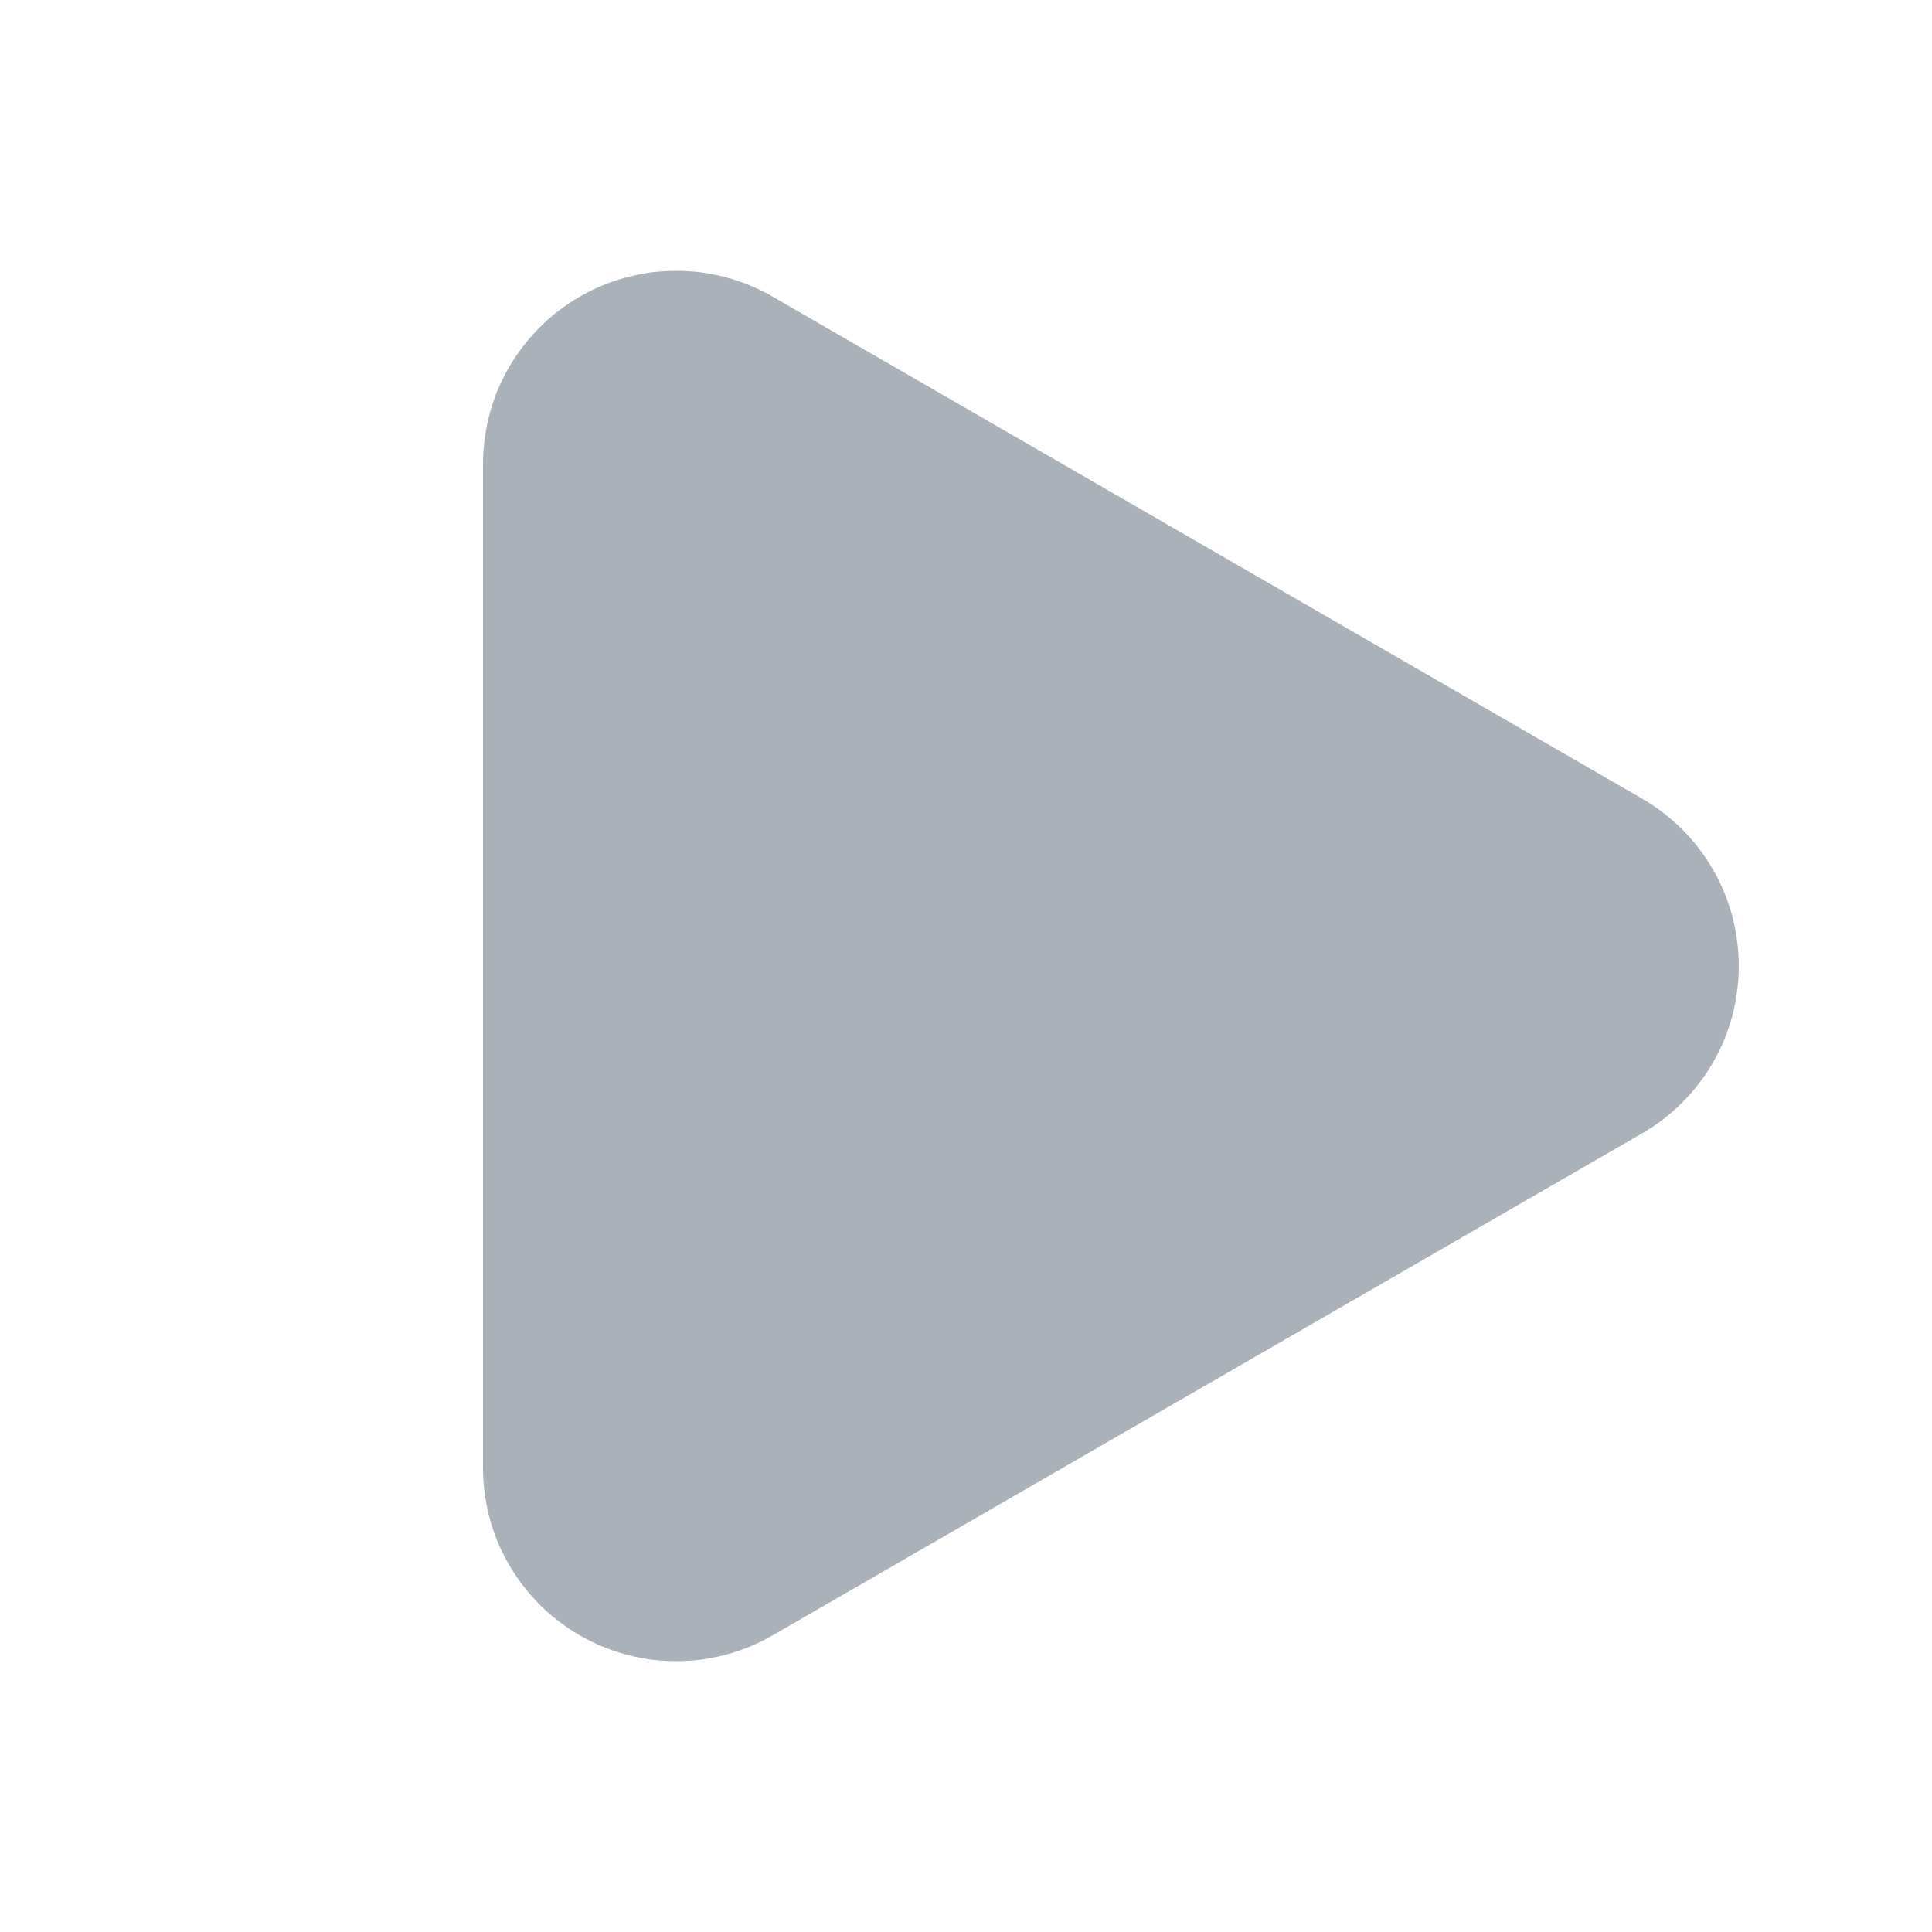 <svg xmlns="http://www.w3.org/2000/svg" xmlns:xlink="http://www.w3.org/1999/xlink" fill="none"
  version="1.1" width="10" height="10" viewBox="0 0 10 10">
  <g transform="matrix(0,1,-1,0,10,-10)">
    <path
      d="M18.464,6Q18.497,6.057,18.522,6.117Q18.547,6.178,18.564,6.241Q18.581,6.304,18.59,6.369Q18.598,6.434,18.598,6.5Q18.598,6.566,18.59,6.631Q18.581,6.696,18.564,6.759Q18.547,6.822,18.522,6.883Q18.497,6.943,18.464,7Q18.431,7.057,18.391,7.109Q18.352,7.161,18.305,7.207Q18.259,7.253,18.207,7.293Q18.155,7.333,18.098,7.366Q18.041,7.399,17.981,7.424Q17.92,7.449,17.857,7.466Q17.794,7.483,17.729,7.491Q17.664,7.5,17.598,7.5L12.402,7.5Q12.336,7.5,12.271,7.491Q12.206,7.483,12.143,7.466Q12.08,7.449,12.019,7.424Q11.959,7.399,11.902,7.366Q11.845,7.333,11.793,7.293Q11.741,7.253,11.695,7.207Q11.648,7.161,11.609,7.109Q11.569,7.057,11.536,7Q11.503,6.943,11.478,6.883Q11.453,6.822,11.436,6.759Q11.419,6.696,11.41,6.631Q11.402,6.566,11.402,6.5Q11.402,6.434,11.41,6.369Q11.419,6.304,11.436,6.241Q11.453,6.178,11.478,6.117Q11.503,6.057,11.536,6L14.134,1.5Q14.167,1.443,14.207,1.391Q14.247,1.339,14.293,1.293Q14.339,1.247,14.391,1.207Q14.443,1.167,14.5,1.134Q14.557,1.101,14.617,1.076Q14.678,1.051,14.741,1.034Q14.804,1.017,14.869,1.009Q14.934,1,15,1Q15.066,1,15.131,1.009Q15.196,1.017,15.259,1.034Q15.322,1.051,15.383,1.076Q15.443,1.101,15.5,1.134Q15.557,1.167,15.609,1.207Q15.661,1.247,15.707,1.293Q15.753,1.339,15.793,1.391Q15.833,1.443,15.866,1.5L18.464,6Z"
      fill="#2C3E50" fill-opacity="0.4" />
  </g>
</svg>